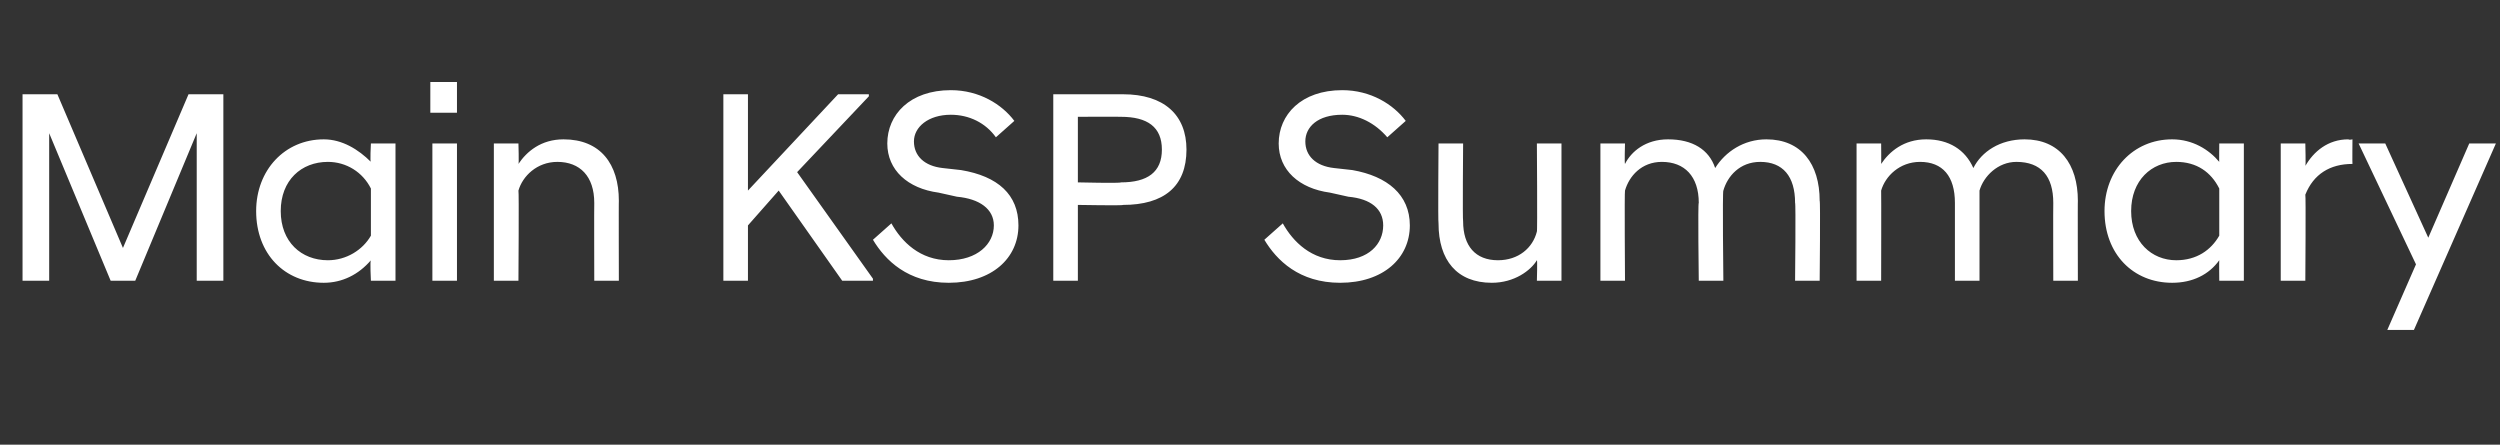 <?xml version="1.0" standalone="no"?>
<!DOCTYPE svg PUBLIC "-//W3C//DTD SVG 1.1//EN" "http://www.w3.org/Graphics/SVG/1.1/DTD/svg11.dtd">
<svg xmlns="http://www.w3.org/2000/svg" version="1.1" width="122px" height="21.7px" viewBox="0 -3 122 21.7" style="top:-3px">
  <rect x="0" y="-3" width="122" height="21.7" fill="#333333" stroke="none"/>
  <desc>Main KSP Summary</desc>
  <defs/>
  <g id="Polygon280672">
    <path d="M 1.1 1.6 L 2.8 1.6 L 6 9.1 L 9.2 1.6 L 10.9 1.6 L 10.9 10.7 L 9.6 10.7 L 9.6 3.5 L 6.6 10.7 L 5.4 10.7 L 2.4 3.5 L 2.4 10.7 L 1.1 10.7 L 1.1 1.6 Z M 18.1 9.7 C 17.5 10.4 16.7 10.8 15.8 10.8 C 13.9 10.8 12.5 9.4 12.5 7.3 C 12.5 5.3 13.9 3.8 15.8 3.8 C 16.7 3.8 17.5 4.3 18.1 4.9 C 18.05 4.93 18.1 4 18.1 4 L 19.3 4 L 19.3 10.7 L 18.1 10.7 C 18.1 10.7 18.05 9.72 18.1 9.7 Z M 18.1 8.5 C 18.1 8.5 18.1 6.2 18.1 6.2 C 17.7 5.4 16.9 4.9 16 4.9 C 14.7 4.9 13.7 5.8 13.7 7.3 C 13.7 8.8 14.7 9.7 16 9.7 C 16.9 9.7 17.7 9.2 18.1 8.5 Z M 21.1 4 L 22.3 4 L 22.3 10.7 L 21.1 10.7 L 21.1 4 Z M 21 1 L 22.3 1 L 22.3 2.5 L 21 2.5 L 21 1 Z M 24.1 4 L 25.3 4 C 25.3 4 25.33 5 25.3 5 C 25.7 4.4 26.4 3.8 27.5 3.8 C 29.3 3.8 30.2 5 30.2 6.8 C 30.19 6.77 30.2 10.7 30.2 10.7 L 29 10.7 C 29 10.7 28.99 6.89 29 6.9 C 29 5.6 28.3 4.9 27.2 4.9 C 26.2 4.9 25.5 5.6 25.3 6.3 C 25.33 6.31 25.3 10.7 25.3 10.7 L 24.1 10.7 L 24.1 4 Z M 35.3 1.6 L 36.5 1.6 L 36.5 6.3 L 40.9 1.6 L 42.4 1.6 L 42.4 1.7 L 38.9 5.4 L 42.6 10.6 L 42.6 10.7 L 41.1 10.7 L 38 6.3 L 36.5 8 L 36.5 10.7 L 35.3 10.7 L 35.3 1.6 Z M 42.6 8.7 C 42.6 8.7 43.5 7.9 43.5 7.9 C 44 8.8 44.9 9.7 46.3 9.7 C 47.7 9.7 48.5 8.9 48.5 8 C 48.5 7.2 47.8 6.7 46.7 6.6 C 46.7 6.6 45.8 6.4 45.8 6.4 C 44.3 6.2 43.3 5.3 43.3 4 C 43.3 2.6 44.4 1.4 46.4 1.4 C 47.8 1.4 48.9 2.1 49.5 2.9 C 49.5 2.9 48.6 3.7 48.6 3.7 C 48.1 3 47.3 2.6 46.4 2.6 C 45.3 2.6 44.6 3.2 44.6 3.9 C 44.6 4.6 45.1 5.1 46 5.2 C 46 5.2 46.9 5.3 46.9 5.3 C 48.7 5.6 49.7 6.5 49.7 8 C 49.7 9.6 48.4 10.8 46.3 10.8 C 44.3 10.8 43.2 9.7 42.6 8.7 Z M 51.4 1.6 C 51.4 1.6 54.84 1.6 54.8 1.6 C 56.8 1.6 57.9 2.6 57.9 4.3 C 57.9 6.1 56.8 7 54.8 7 C 54.84 7.04 52.6 7 52.6 7 L 52.6 10.7 L 51.4 10.7 L 51.4 1.6 Z M 54.7 5.9 C 56 5.9 56.7 5.4 56.7 4.3 C 56.7 3.2 56 2.7 54.7 2.7 C 54.69 2.69 52.6 2.7 52.6 2.7 L 52.6 5.9 C 52.6 5.9 54.69 5.95 54.7 5.9 Z M 61.7 8.7 C 61.7 8.7 62.6 7.9 62.6 7.9 C 63.1 8.8 64 9.7 65.4 9.7 C 66.8 9.7 67.5 8.9 67.5 8 C 67.5 7.2 66.9 6.7 65.8 6.6 C 65.8 6.6 64.9 6.4 64.9 6.4 C 63.4 6.2 62.4 5.3 62.4 4 C 62.4 2.6 63.5 1.4 65.5 1.4 C 66.9 1.4 68 2.1 68.6 2.9 C 68.6 2.9 67.7 3.7 67.7 3.7 C 67.1 3 66.3 2.6 65.5 2.6 C 64.3 2.6 63.7 3.2 63.7 3.9 C 63.7 4.6 64.2 5.1 65.1 5.2 C 65.1 5.2 66 5.3 66 5.3 C 67.7 5.6 68.8 6.5 68.8 8 C 68.8 9.6 67.5 10.8 65.4 10.8 C 63.4 10.8 62.3 9.7 61.7 8.7 Z M 76.2 10.7 L 75 10.7 C 75 10.7 75.03 9.65 75 9.7 C 74.7 10.2 73.9 10.8 72.8 10.8 C 71.1 10.8 70.2 9.7 70.2 7.9 C 70.17 7.88 70.2 4 70.2 4 L 71.4 4 C 71.4 4 71.37 7.76 71.4 7.8 C 71.4 9 72 9.7 73.1 9.7 C 74.1 9.7 74.8 9.1 75 8.3 C 75.03 8.35 75 4 75 4 L 76.2 4 L 76.2 10.7 Z M 87.6 6.9 C 87.6 5.6 87 4.9 85.9 4.9 C 84.9 4.9 84.3 5.6 84.1 6.3 C 84.05 6.31 84.1 10.7 84.1 10.7 L 82.9 10.7 C 82.9 10.7 82.85 6.89 82.9 6.9 C 82.9 5.6 82.2 4.9 81.1 4.9 C 80.1 4.9 79.5 5.6 79.3 6.3 C 79.27 6.31 79.3 10.7 79.3 10.7 L 78.1 10.7 L 78.1 4 L 79.3 4 C 79.3 4 79.27 5 79.3 5 C 79.6 4.4 80.3 3.8 81.4 3.8 C 82.6 3.8 83.4 4.3 83.7 5.2 C 84.2 4.4 85.1 3.8 86.2 3.8 C 87.9 3.8 88.8 5 88.8 6.8 C 88.84 6.77 88.8 10.7 88.8 10.7 L 87.6 10.7 C 87.6 10.7 87.64 6.89 87.6 6.9 Z M 100.2 6.9 C 100.2 5.6 99.6 4.9 98.4 4.9 C 97.5 4.9 96.8 5.6 96.6 6.3 C 96.6 6.31 96.6 10.7 96.6 10.7 L 95.4 10.7 C 95.4 10.7 95.4 6.89 95.4 6.9 C 95.4 5.6 94.8 4.9 93.7 4.9 C 92.7 4.9 92 5.6 91.8 6.3 C 91.81 6.31 91.8 10.7 91.8 10.7 L 90.6 10.7 L 90.6 4 L 91.8 4 C 91.8 4 91.81 5 91.8 5 C 92.2 4.4 92.9 3.8 94 3.8 C 95.1 3.8 95.9 4.3 96.3 5.2 C 96.7 4.4 97.6 3.8 98.8 3.8 C 100.5 3.8 101.4 5 101.4 6.8 C 101.39 6.77 101.4 10.7 101.4 10.7 L 100.2 10.7 C 100.2 10.7 100.19 6.89 100.2 6.9 Z M 108.3 9.7 C 107.8 10.4 107 10.8 106 10.8 C 104.1 10.8 102.7 9.4 102.7 7.3 C 102.7 5.3 104.1 3.8 106 3.8 C 107 3.8 107.8 4.3 108.3 4.9 C 108.29 4.93 108.3 4 108.3 4 L 109.5 4 L 109.5 10.7 L 108.3 10.7 C 108.3 10.7 108.29 9.72 108.3 9.7 Z M 108.3 8.5 C 108.3 8.5 108.3 6.2 108.3 6.2 C 107.9 5.4 107.2 4.9 106.2 4.9 C 105 4.9 104 5.8 104 7.3 C 104 8.8 105 9.7 106.2 9.7 C 107.2 9.7 107.9 9.2 108.3 8.5 Z M 111.3 4 L 112.5 4 C 112.5 4 112.53 5.13 112.5 5.1 C 112.9 4.4 113.6 3.8 114.6 3.8 C 114.64 3.84 114.8 3.8 114.8 3.8 C 114.8 3.8 114.79 5 114.8 5 C 113.7 5 112.9 5.5 112.5 6.5 C 112.53 6.51 112.5 10.7 112.5 10.7 L 111.3 10.7 L 111.3 4 Z M 117.9 9.9 L 115.1 4 L 116.4 4 L 118.5 8.6 L 120.5 4 L 121.8 4 L 117.8 13.1 L 116.5 13.1 L 117.9 9.9 Z " stroke="none" fill="#fff"/>
  </g>
</svg>